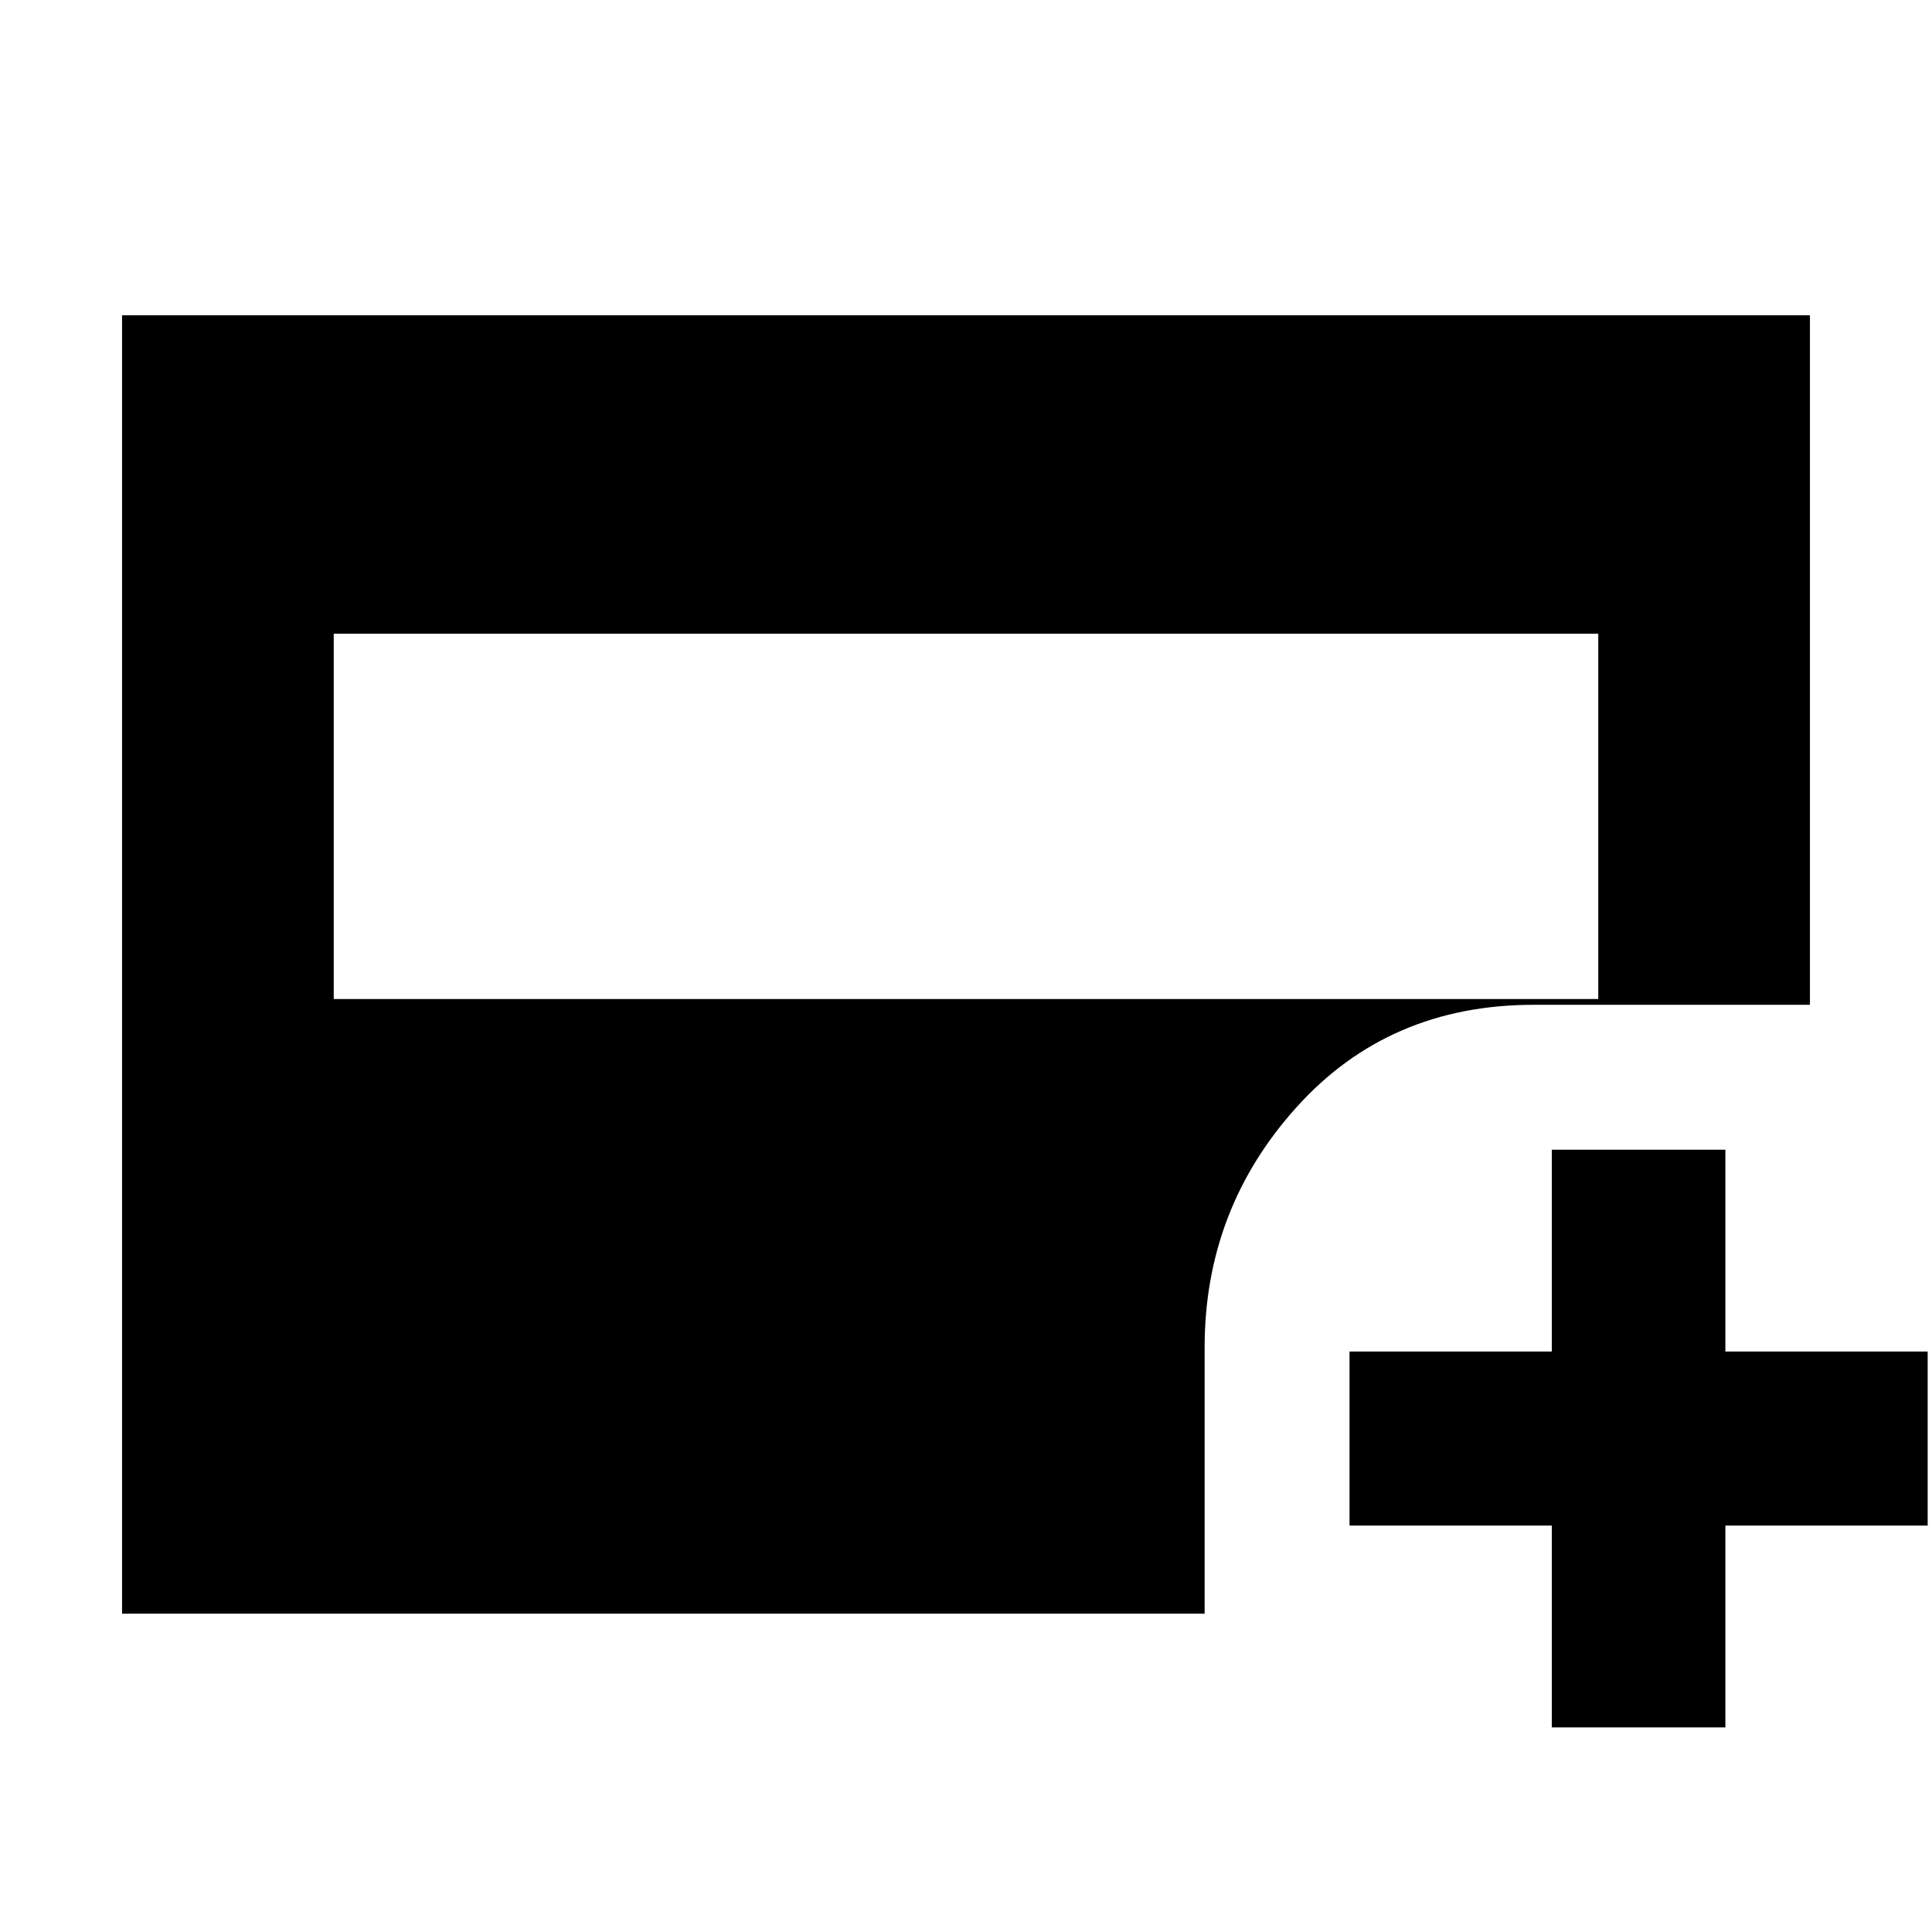 <svg xmlns="http://www.w3.org/2000/svg" height="20" viewBox="0 -960 960 960" width="20"><path d="M165.83-463.59h628.34v-181.54H165.83v181.54Zm605.26 361.92v-100.29H670.57v-86.47h100.52v-100.29h86.24v100.29h100.52v86.47H857.33v100.29h-86.24Zm-710.44-56.5v-645.18h838.7v342.63H762.09q-71.92 0-117.72 50.74-45.8 50.73-45.8 119.55v132.26H60.65Z"/></svg>